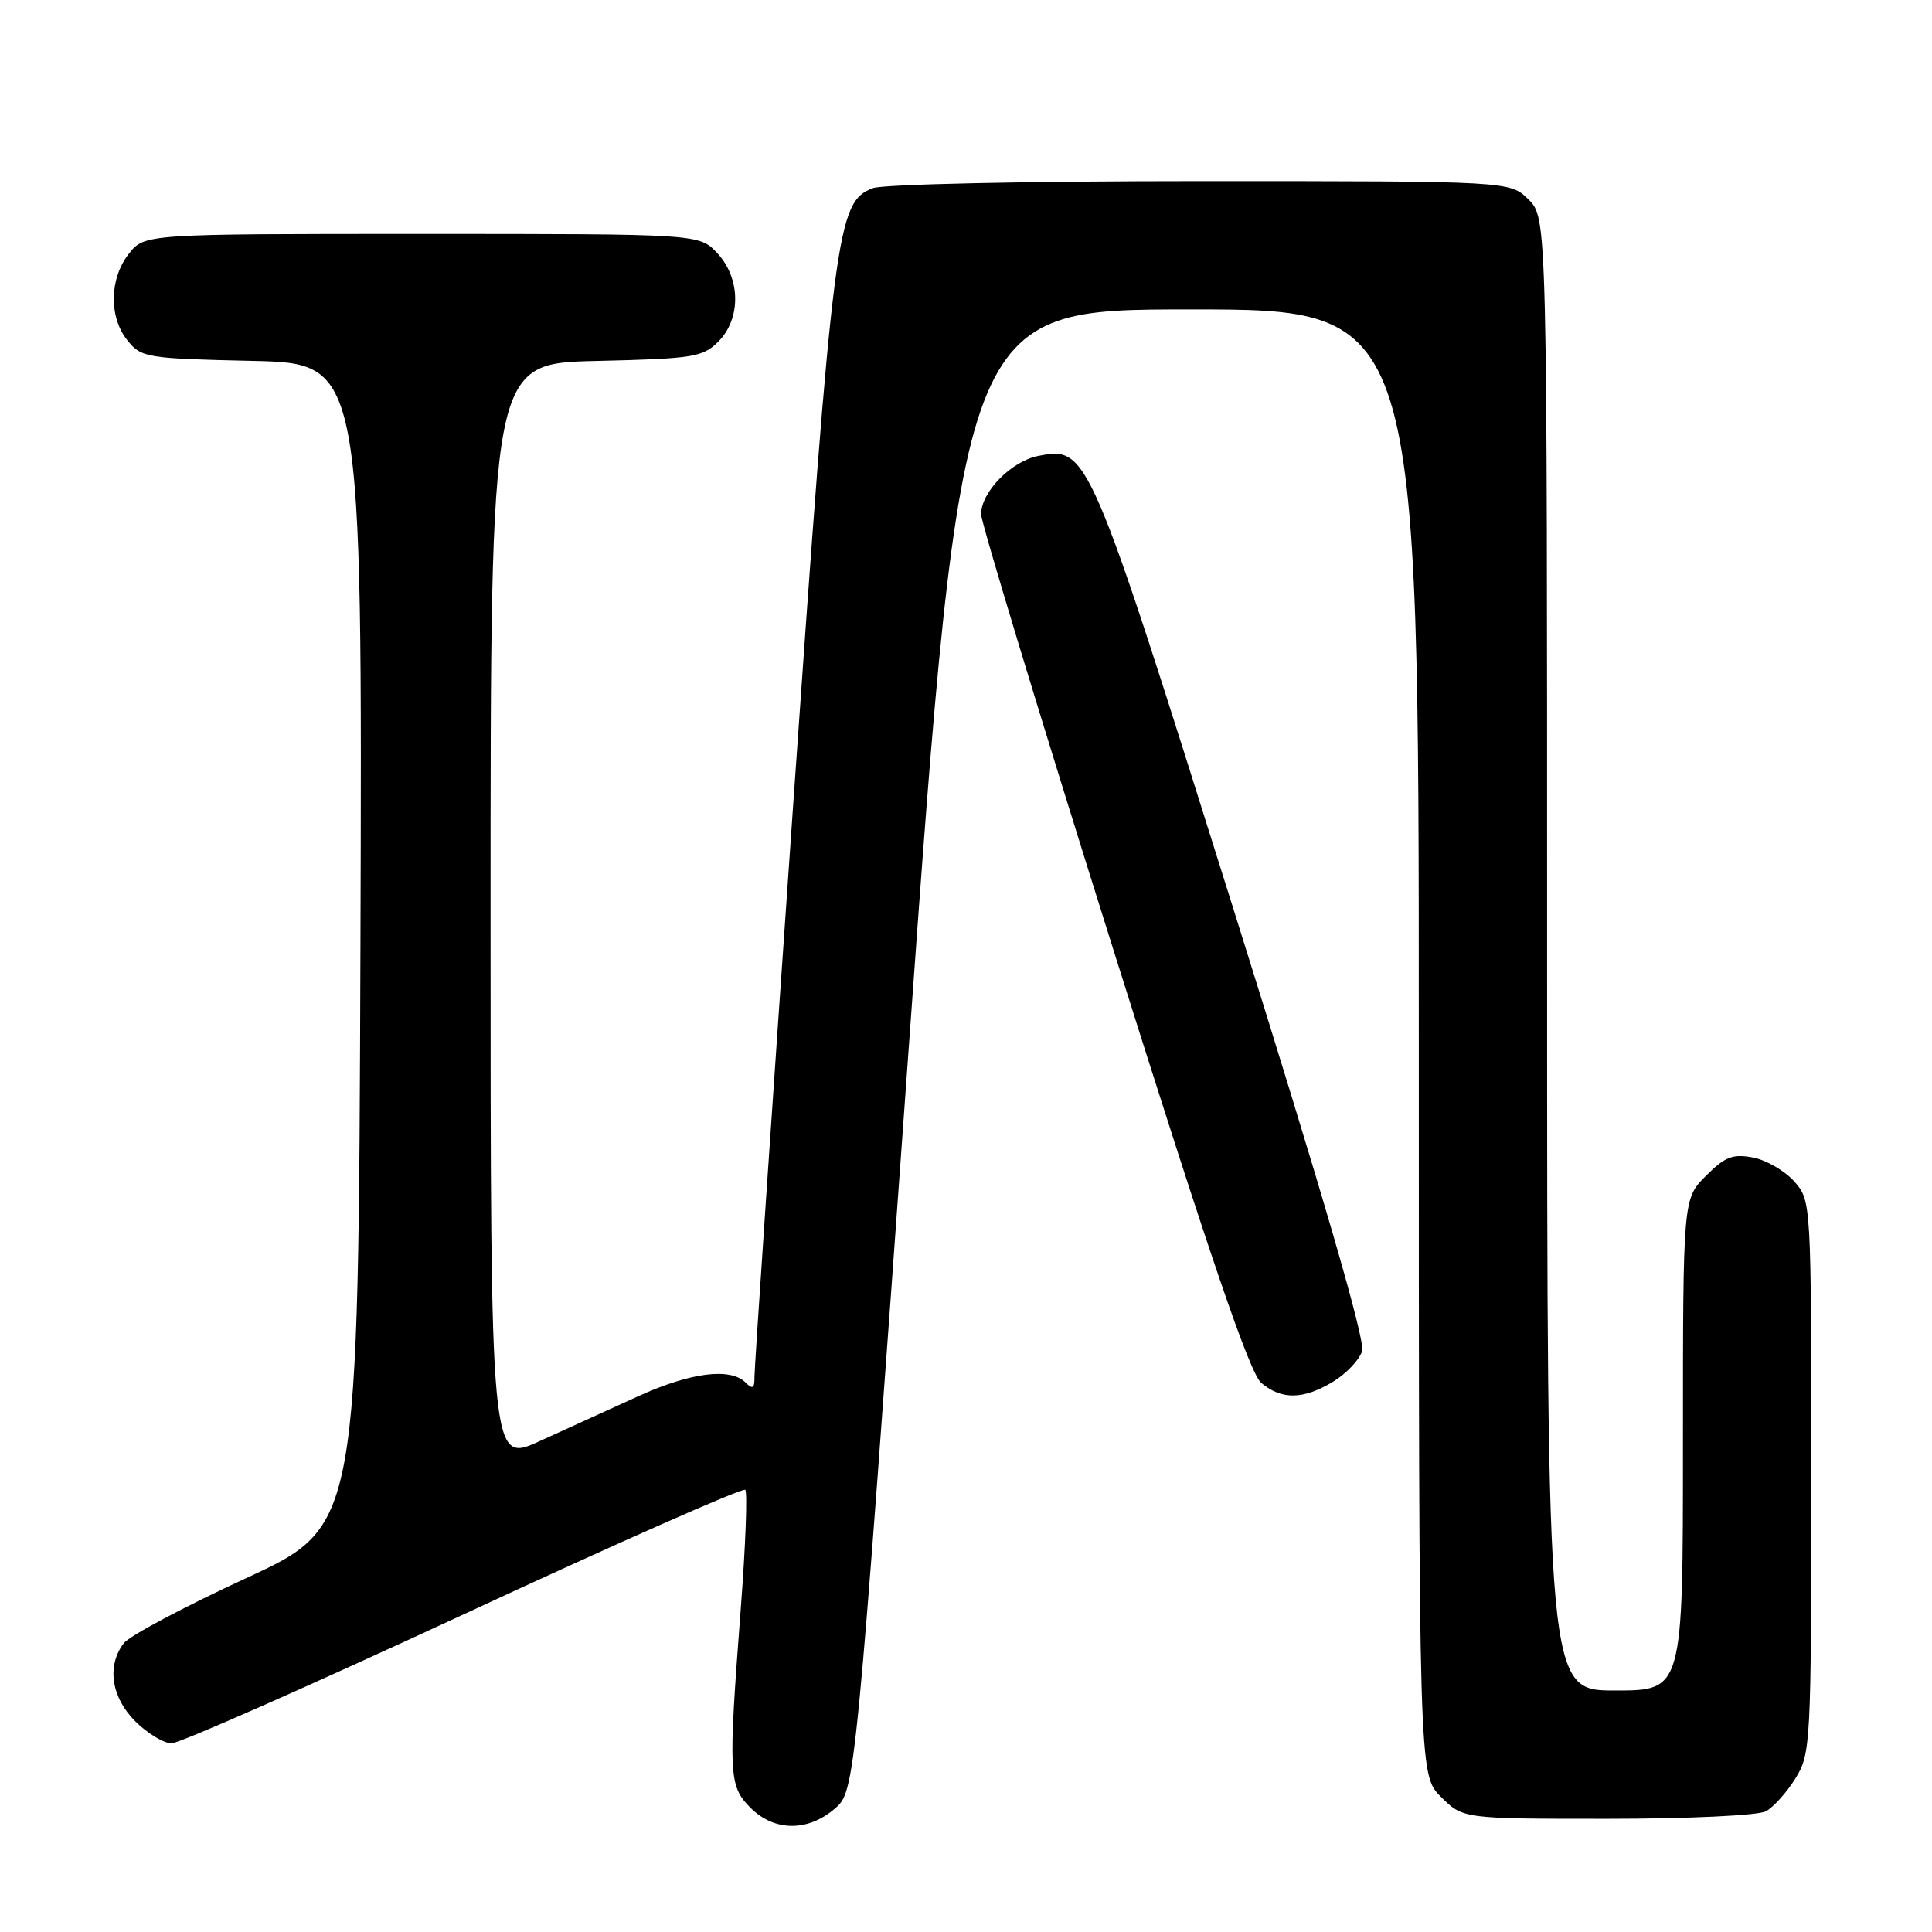 <?xml version="1.0" encoding="UTF-8" standalone="no"?>
<!DOCTYPE svg PUBLIC "-//W3C//DTD SVG 1.1//EN" "http://www.w3.org/Graphics/SVG/1.1/DTD/svg11.dtd" >
<svg xmlns="http://www.w3.org/2000/svg" xmlns:xlink="http://www.w3.org/1999/xlink" version="1.1" viewBox="0 0 256 256">
 <g >
 <path fill="currentColor"
d=" M 110.61 239.66 C 113.33 237.32 113.33 237.32 120.39 139.16 C 127.45 41.00 127.45 41.00 157.73 41.00 C 188.00 41.00 188.00 41.00 188.00 138.08 C 188.00 235.15 188.00 235.15 190.92 238.08 C 193.85 241.00 193.85 241.00 212.99 241.00 C 223.67 241.00 232.95 240.56 233.98 240.01 C 234.99 239.47 236.76 237.50 237.91 235.64 C 239.93 232.38 240.00 231.04 240.00 195.69 C 240.00 159.18 240.00 159.11 237.75 156.55 C 236.51 155.15 234.06 153.72 232.29 153.38 C 229.61 152.87 228.58 153.26 226.04 155.81 C 223.00 158.85 223.00 158.85 223.00 191.42 C 223.00 224.00 223.00 224.00 214.00 224.00 C 205.00 224.00 205.00 224.00 205.00 126.45 C 205.00 28.91 205.00 28.91 202.55 26.45 C 200.09 24.00 200.09 24.00 159.11 24.00 C 136.13 24.00 117.05 24.41 115.67 24.93 C 110.87 26.76 110.45 30.04 105.04 107.50 C 102.24 147.65 99.96 181.38 99.97 182.45 C 99.99 183.97 99.73 184.13 98.80 183.20 C 96.78 181.18 91.51 181.85 84.59 185.00 C 80.97 186.65 75.08 189.33 71.50 190.96 C 65.00 193.92 65.00 193.92 65.00 121.03 C 65.00 48.15 65.00 48.15 78.98 47.83 C 91.86 47.53 93.12 47.33 95.18 45.27 C 98.22 42.22 98.15 36.85 95.03 33.53 C 92.65 31.00 92.65 31.00 55.90 31.00 C 19.15 31.00 19.15 31.00 17.07 33.63 C 14.48 36.93 14.41 42.05 16.91 45.14 C 18.73 47.39 19.47 47.51 33.42 47.82 C 48.01 48.15 48.01 48.15 47.76 125.20 C 47.50 202.24 47.50 202.24 32.62 209.11 C 24.43 212.89 17.13 216.77 16.40 217.74 C 14.12 220.74 14.74 224.89 17.92 228.08 C 19.53 229.68 21.70 231.00 22.74 231.00 C 23.78 231.00 41.18 223.31 61.41 213.92 C 81.63 204.53 98.43 197.10 98.75 197.41 C 99.06 197.73 98.79 204.85 98.15 213.24 C 96.48 235.16 96.55 236.64 99.45 239.55 C 102.60 242.69 107.03 242.74 110.61 239.66 Z  M 176.66 183.07 C 178.40 182.01 180.12 180.19 180.49 179.03 C 180.94 177.63 175.22 157.99 163.52 120.71 C 144.27 59.39 144.17 59.15 137.59 60.41 C 134.03 61.09 130.00 65.19 130.00 68.13 C 130.00 69.23 137.88 95.20 147.52 125.82 C 160.38 166.69 165.60 181.97 167.13 183.25 C 169.84 185.52 172.73 185.46 176.66 183.07 Z "/>
</g>
</svg>